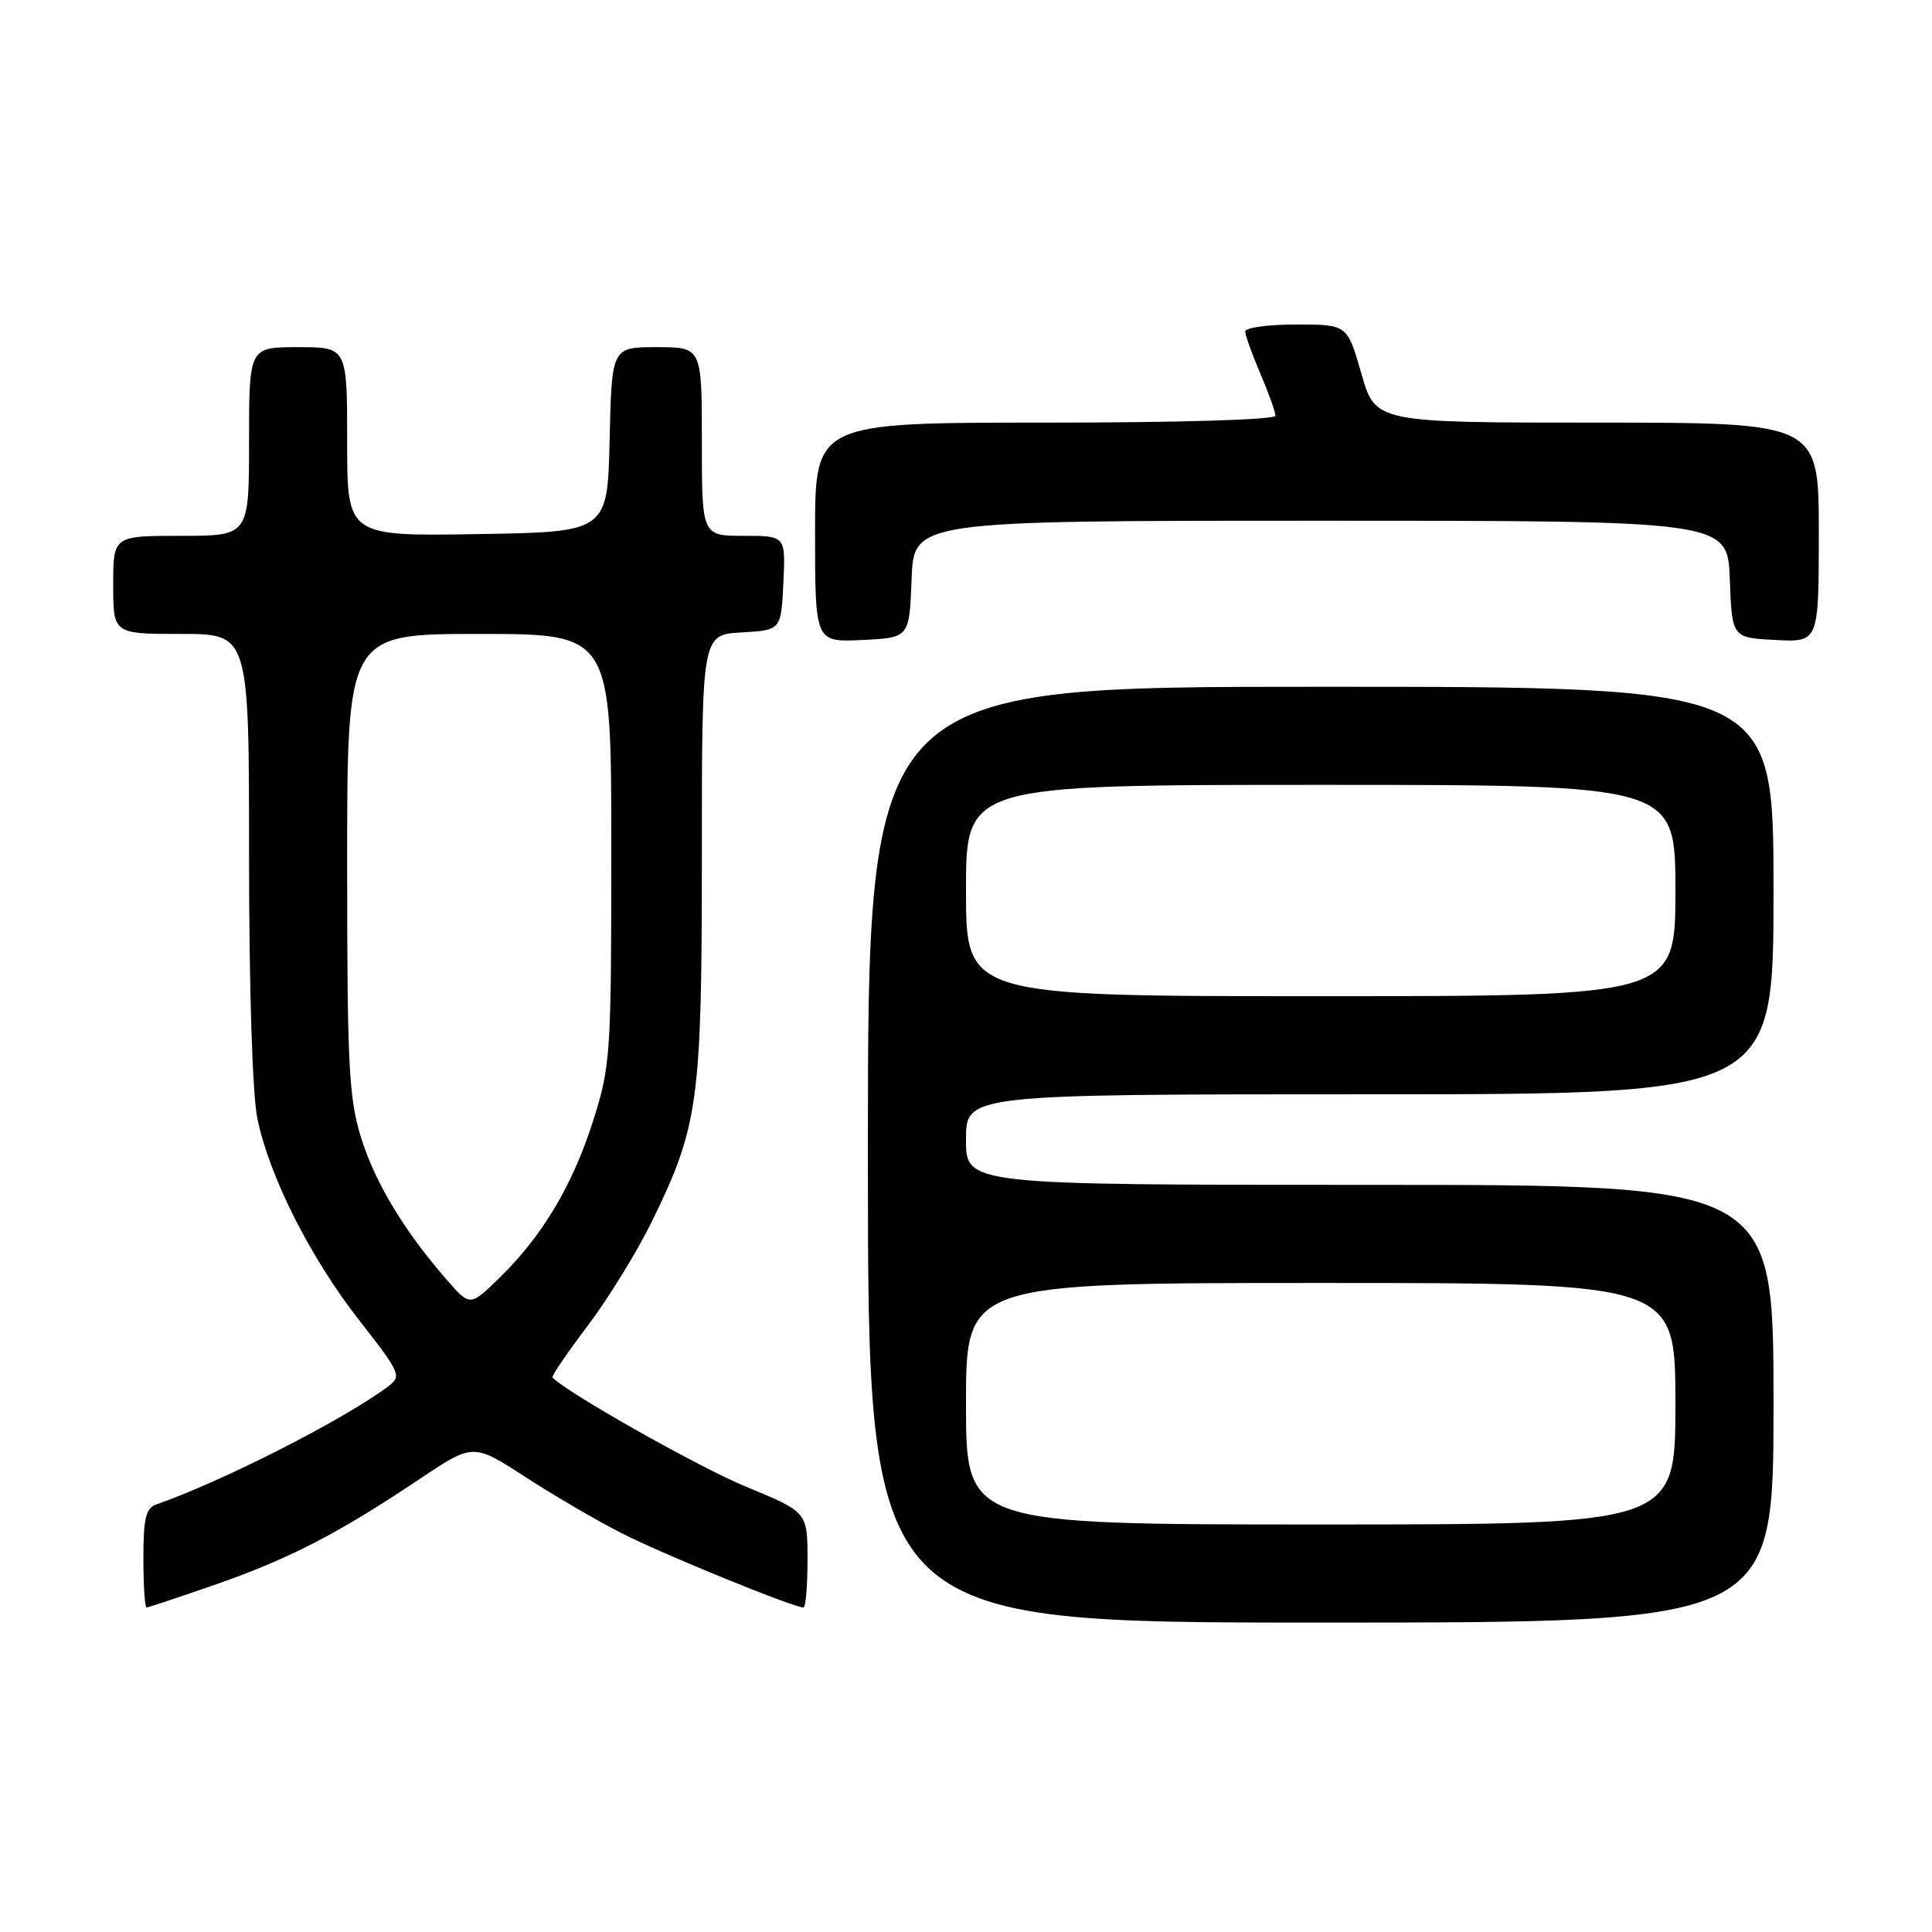 <?xml version="1.0" encoding="UTF-8" standalone="no"?>
<!DOCTYPE svg PUBLIC "-//W3C//DTD SVG 1.1//EN" "http://www.w3.org/Graphics/SVG/1.1/DTD/svg11.dtd" >
<svg xmlns="http://www.w3.org/2000/svg" xmlns:xlink="http://www.w3.org/1999/xlink" version="1.1" viewBox="0 0 256 256">
 <g >
 <path fill="currentColor"
d=" M 235.00 186.00 C 235.00 157.00 235.00 157.00 181.50 157.00 C 128.00 157.00 128.00 157.00 128.00 151.00 C 128.00 145.00 128.00 145.00 181.50 145.00 C 235.00 145.00 235.00 145.00 235.00 118.00 C 235.00 91.00 235.00 91.00 175.00 91.00 C 115.00 91.00 115.00 91.00 115.00 153.00 C 115.00 215.00 115.00 215.00 175.00 215.00 C 235.00 215.00 235.00 215.00 235.00 186.00 Z  M 28.67 209.92 C 38.38 206.53 44.85 203.18 55.60 195.98 C 62.70 191.23 62.70 191.23 69.60 195.70 C 73.39 198.16 79.18 201.54 82.46 203.20 C 87.82 205.94 105.13 213.00 106.46 213.00 C 106.76 213.00 107.00 210.16 107.00 206.68 C 107.00 200.36 107.00 200.36 98.88 197.01 C 92.69 194.46 75.40 184.71 73.20 182.53 C 73.04 182.37 75.14 179.28 77.87 175.67 C 80.60 172.06 84.44 165.82 86.40 161.81 C 92.56 149.20 93.00 145.96 93.00 113.34 C 93.00 84.10 93.00 84.10 98.25 83.80 C 103.50 83.50 103.50 83.50 103.80 77.25 C 104.10 71.00 104.10 71.00 98.55 71.00 C 93.00 71.00 93.00 71.00 93.00 58.50 C 93.00 46.00 93.00 46.00 87.03 46.00 C 81.06 46.00 81.06 46.00 80.78 58.25 C 80.50 70.50 80.50 70.50 63.25 70.77 C 46.00 71.05 46.00 71.05 46.00 58.52 C 46.00 46.00 46.00 46.00 39.50 46.00 C 33.00 46.00 33.00 46.00 33.00 58.50 C 33.00 71.00 33.00 71.00 24.00 71.00 C 15.00 71.00 15.00 71.00 15.00 77.50 C 15.00 84.00 15.00 84.00 24.00 84.00 C 33.00 84.00 33.00 84.00 33.00 113.45 C 33.00 130.93 33.45 145.06 34.10 148.20 C 35.70 155.93 41.13 166.68 47.64 175.00 C 53.09 181.97 53.25 182.34 51.42 183.72 C 45.50 188.14 29.48 196.29 20.75 199.33 C 19.32 199.82 19.00 201.15 19.00 206.47 C 19.00 210.06 19.19 213.00 19.42 213.00 C 19.65 213.00 23.81 211.61 28.67 209.92 Z  M 120.79 76.75 C 121.08 69.00 121.08 69.00 175.00 69.00 C 228.92 69.00 228.92 69.00 229.21 76.75 C 229.50 84.50 229.50 84.50 235.25 84.80 C 241.00 85.10 241.00 85.10 241.00 70.55 C 241.00 56.00 241.00 56.00 211.62 56.00 C 182.25 56.00 182.25 56.00 180.39 49.50 C 178.52 43.00 178.52 43.00 171.76 43.00 C 168.04 43.00 165.00 43.41 165.00 43.92 C 165.00 44.42 165.90 46.93 167.00 49.50 C 168.10 52.07 169.00 54.58 169.00 55.08 C 169.00 55.62 156.33 56.00 138.50 56.00 C 108.00 56.00 108.00 56.00 108.00 70.55 C 108.00 85.10 108.00 85.10 114.25 84.80 C 120.50 84.50 120.50 84.50 120.79 76.75 Z  M 128.00 186.00 C 128.00 170.00 128.00 170.00 175.00 170.00 C 222.00 170.00 222.00 170.00 222.00 186.00 C 222.00 202.00 222.00 202.00 175.00 202.00 C 128.00 202.00 128.00 202.00 128.00 186.00 Z  M 128.00 118.00 C 128.00 104.00 128.00 104.00 175.00 104.00 C 222.00 104.00 222.00 104.00 222.00 118.00 C 222.00 132.00 222.00 132.00 175.00 132.00 C 128.00 132.00 128.00 132.00 128.00 118.00 Z  M 59.26 169.65 C 53.64 163.24 49.71 156.74 47.85 150.76 C 46.22 145.53 46.00 141.18 46.00 114.41 C 46.00 84.00 46.00 84.00 63.50 84.00 C 81.00 84.00 81.00 84.00 81.00 112.46 C 81.00 139.71 80.90 141.24 78.61 148.46 C 75.89 157.03 71.87 163.78 66.20 169.30 C 62.30 173.11 62.30 173.11 59.26 169.65 Z "/>
</g>
</svg>